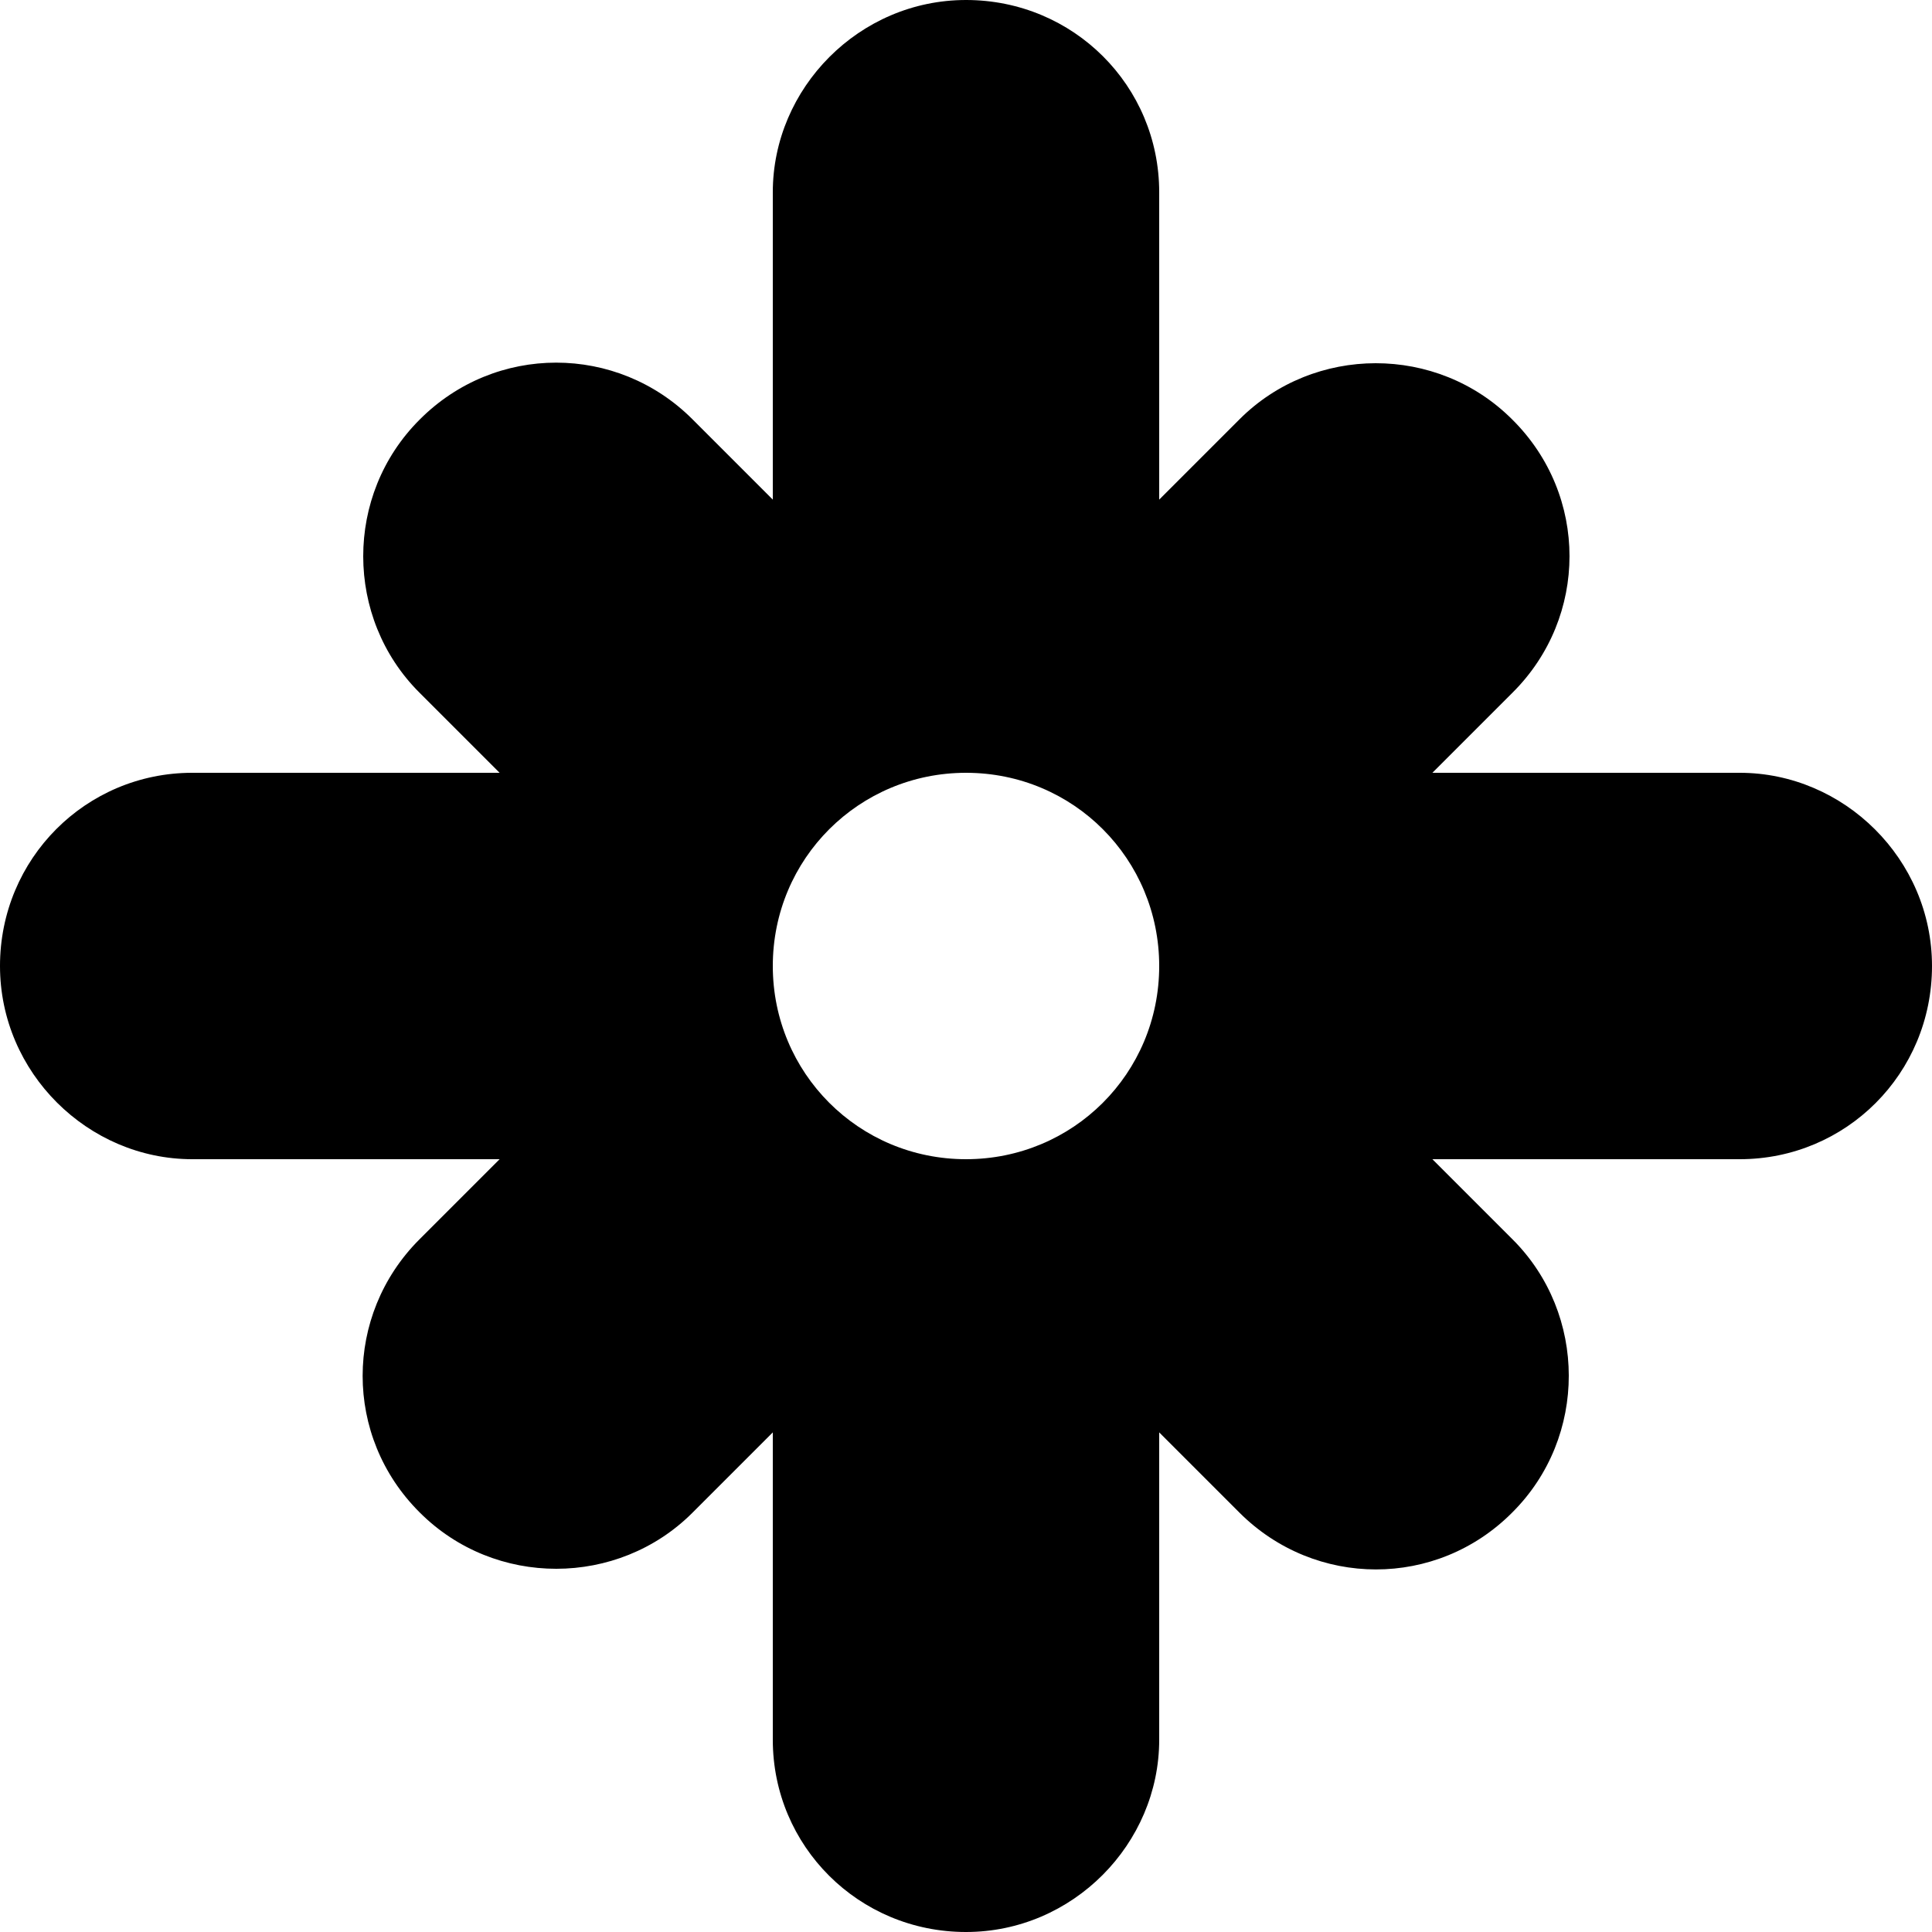 <?xml version="1.0" encoding="utf-8"?>
<!-- Generator: Adobe Illustrator 16.0.4, SVG Export Plug-In . SVG Version: 6.00 Build 0)  -->
<!DOCTYPE svg PUBLIC "-//W3C//DTD SVG 1.1//EN" "http://www.w3.org/Graphics/SVG/1.1/DTD/svg11.dtd">
<svg version="1.1" id="Capa_1" xmlns="http://www.w3.org/2000/svg" xmlns:xlink="http://www.w3.org/1999/xlink" x="0px" y="0px"
	 width="10px" height="10px" viewBox="0 0 10 10" enable-background="new 0 0 10 10" xml:space="preserve">
<path d="M9.005,4H7.414L7.83,3.584c0.391-0.39,0.393-1.02-0.002-1.412C7.438,1.781,6.801,1.785,6.416,2.17L6,2.586V0.995
	C6,0.445,5.557,0,5,0C4.447,0,4,0.456,4,0.995v1.591L3.584,2.17c-0.39-0.39-1.02-0.392-1.412,0.002
	C1.781,2.562,1.785,3.199,2.17,3.584L2.586,4H0.995C0.445,4,0,4.444,0,5c0,0.553,0.456,1,0.995,1h1.591L2.17,6.416
	c-0.39,0.391-0.392,1.02,0.002,1.412c0.39,0.391,1.027,0.387,1.412,0.002L4,7.414v1.591C4,9.555,4.444,10,5,10
	c0.553,0,1-0.456,1-0.995V7.414L6.416,7.83c0.391,0.39,1.02,0.393,1.412-0.002C8.219,7.438,8.215,6.801,7.83,6.416L7.414,6h1.591
	C9.555,6,10,5.557,10,5C10,4.447,9.544,4,9.005,4z M5,6C4.444,6,4,5.553,4,5c0-0.556,0.447-1,1-1c0.557,0,1,0.447,1,1
	C6,5.557,5.553,6,5,6z"/>
</svg>

